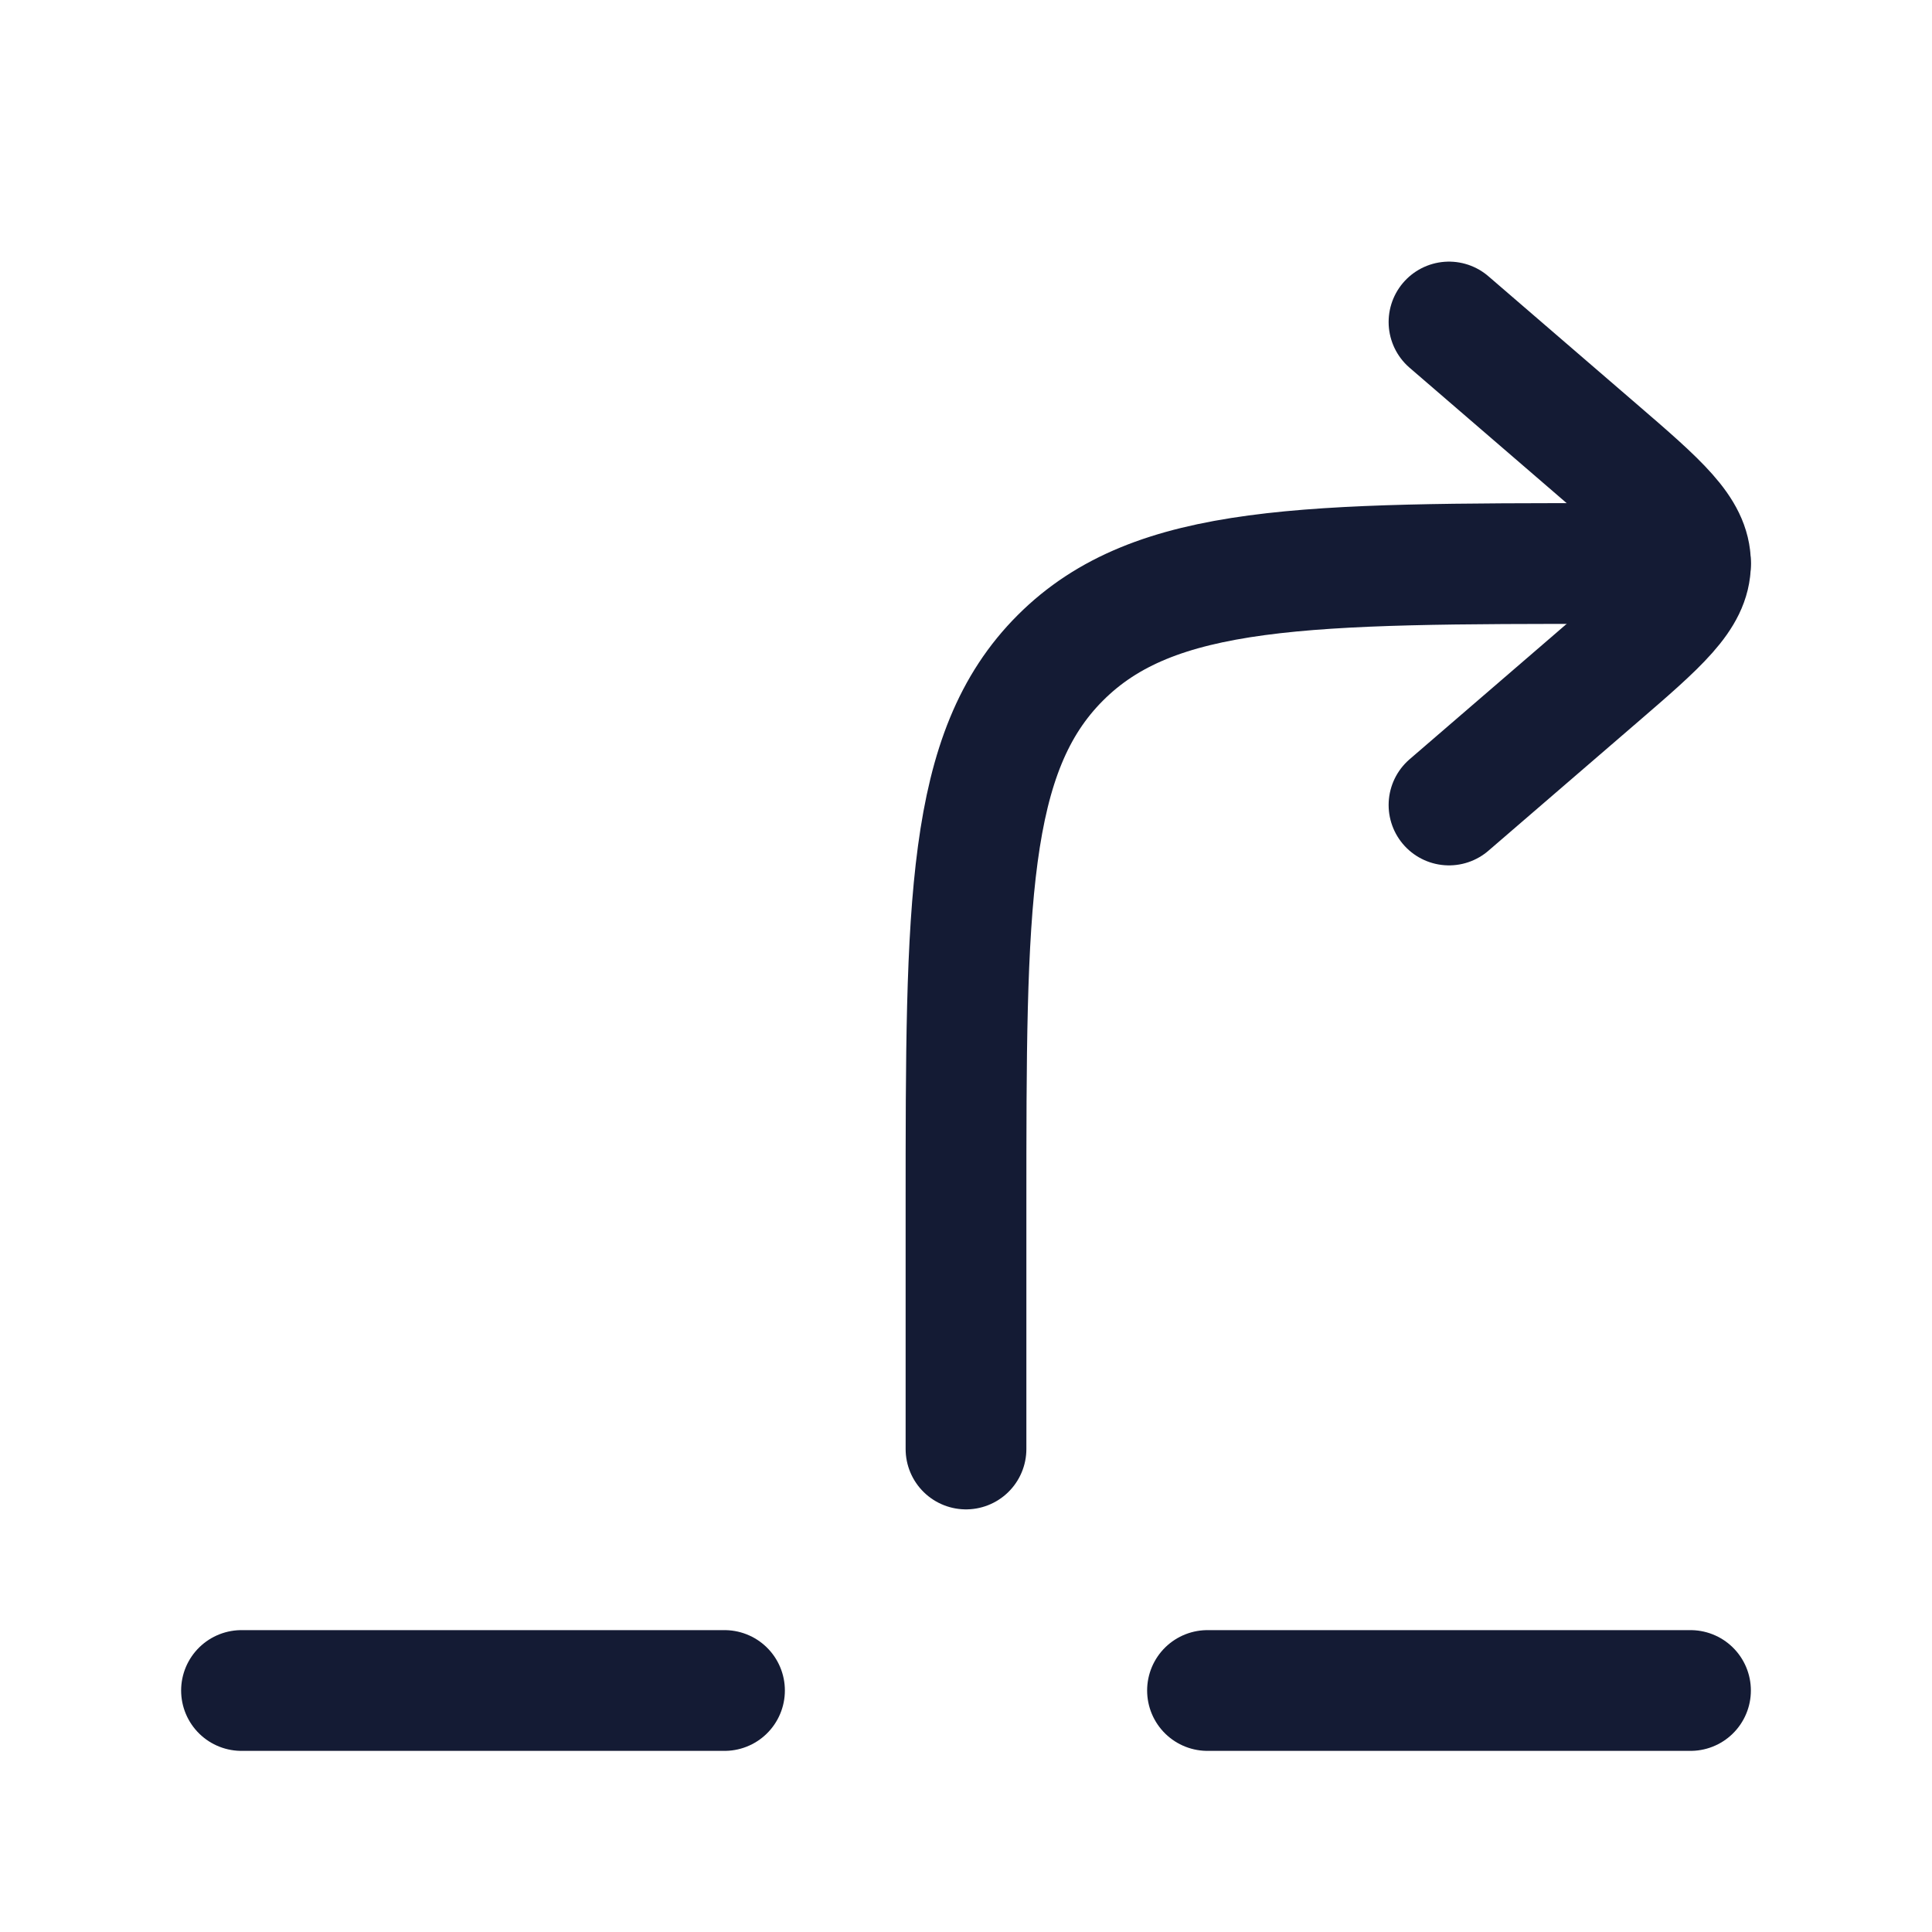 <?xml version="1.0"?>
<svg xmlns="http://www.w3.org/2000/svg" width="24" height="24" viewBox="0 0 24 24" fill="none" data-category="programming" data-tags="step-out" data-set="Stroke" data-type="Rounded">
<path d="M18 10L19.84 8.414C20.613 7.748 21 7.414 21 7C21 6.586 20.613 6.252 19.84 5.586L18 4" stroke="#141B34" stroke-width="1.5" stroke-linecap="round" stroke-linejoin="round"/>
<path d="M12 18V15C12 11.229 12 9.343 13.172 8.172C14.343 7 16.229 7 20 7H21" stroke="#141B34" stroke-width="1.5" stroke-linecap="round" stroke-linejoin="round"/>
<path d="M3 21H9" stroke="#141B34" stroke-width="1.5" stroke-linecap="round" stroke-linejoin="round"/>
<path d="M15 21H21" stroke="#141B34" stroke-width="1.5" stroke-linecap="round" stroke-linejoin="round"/>
</svg>
